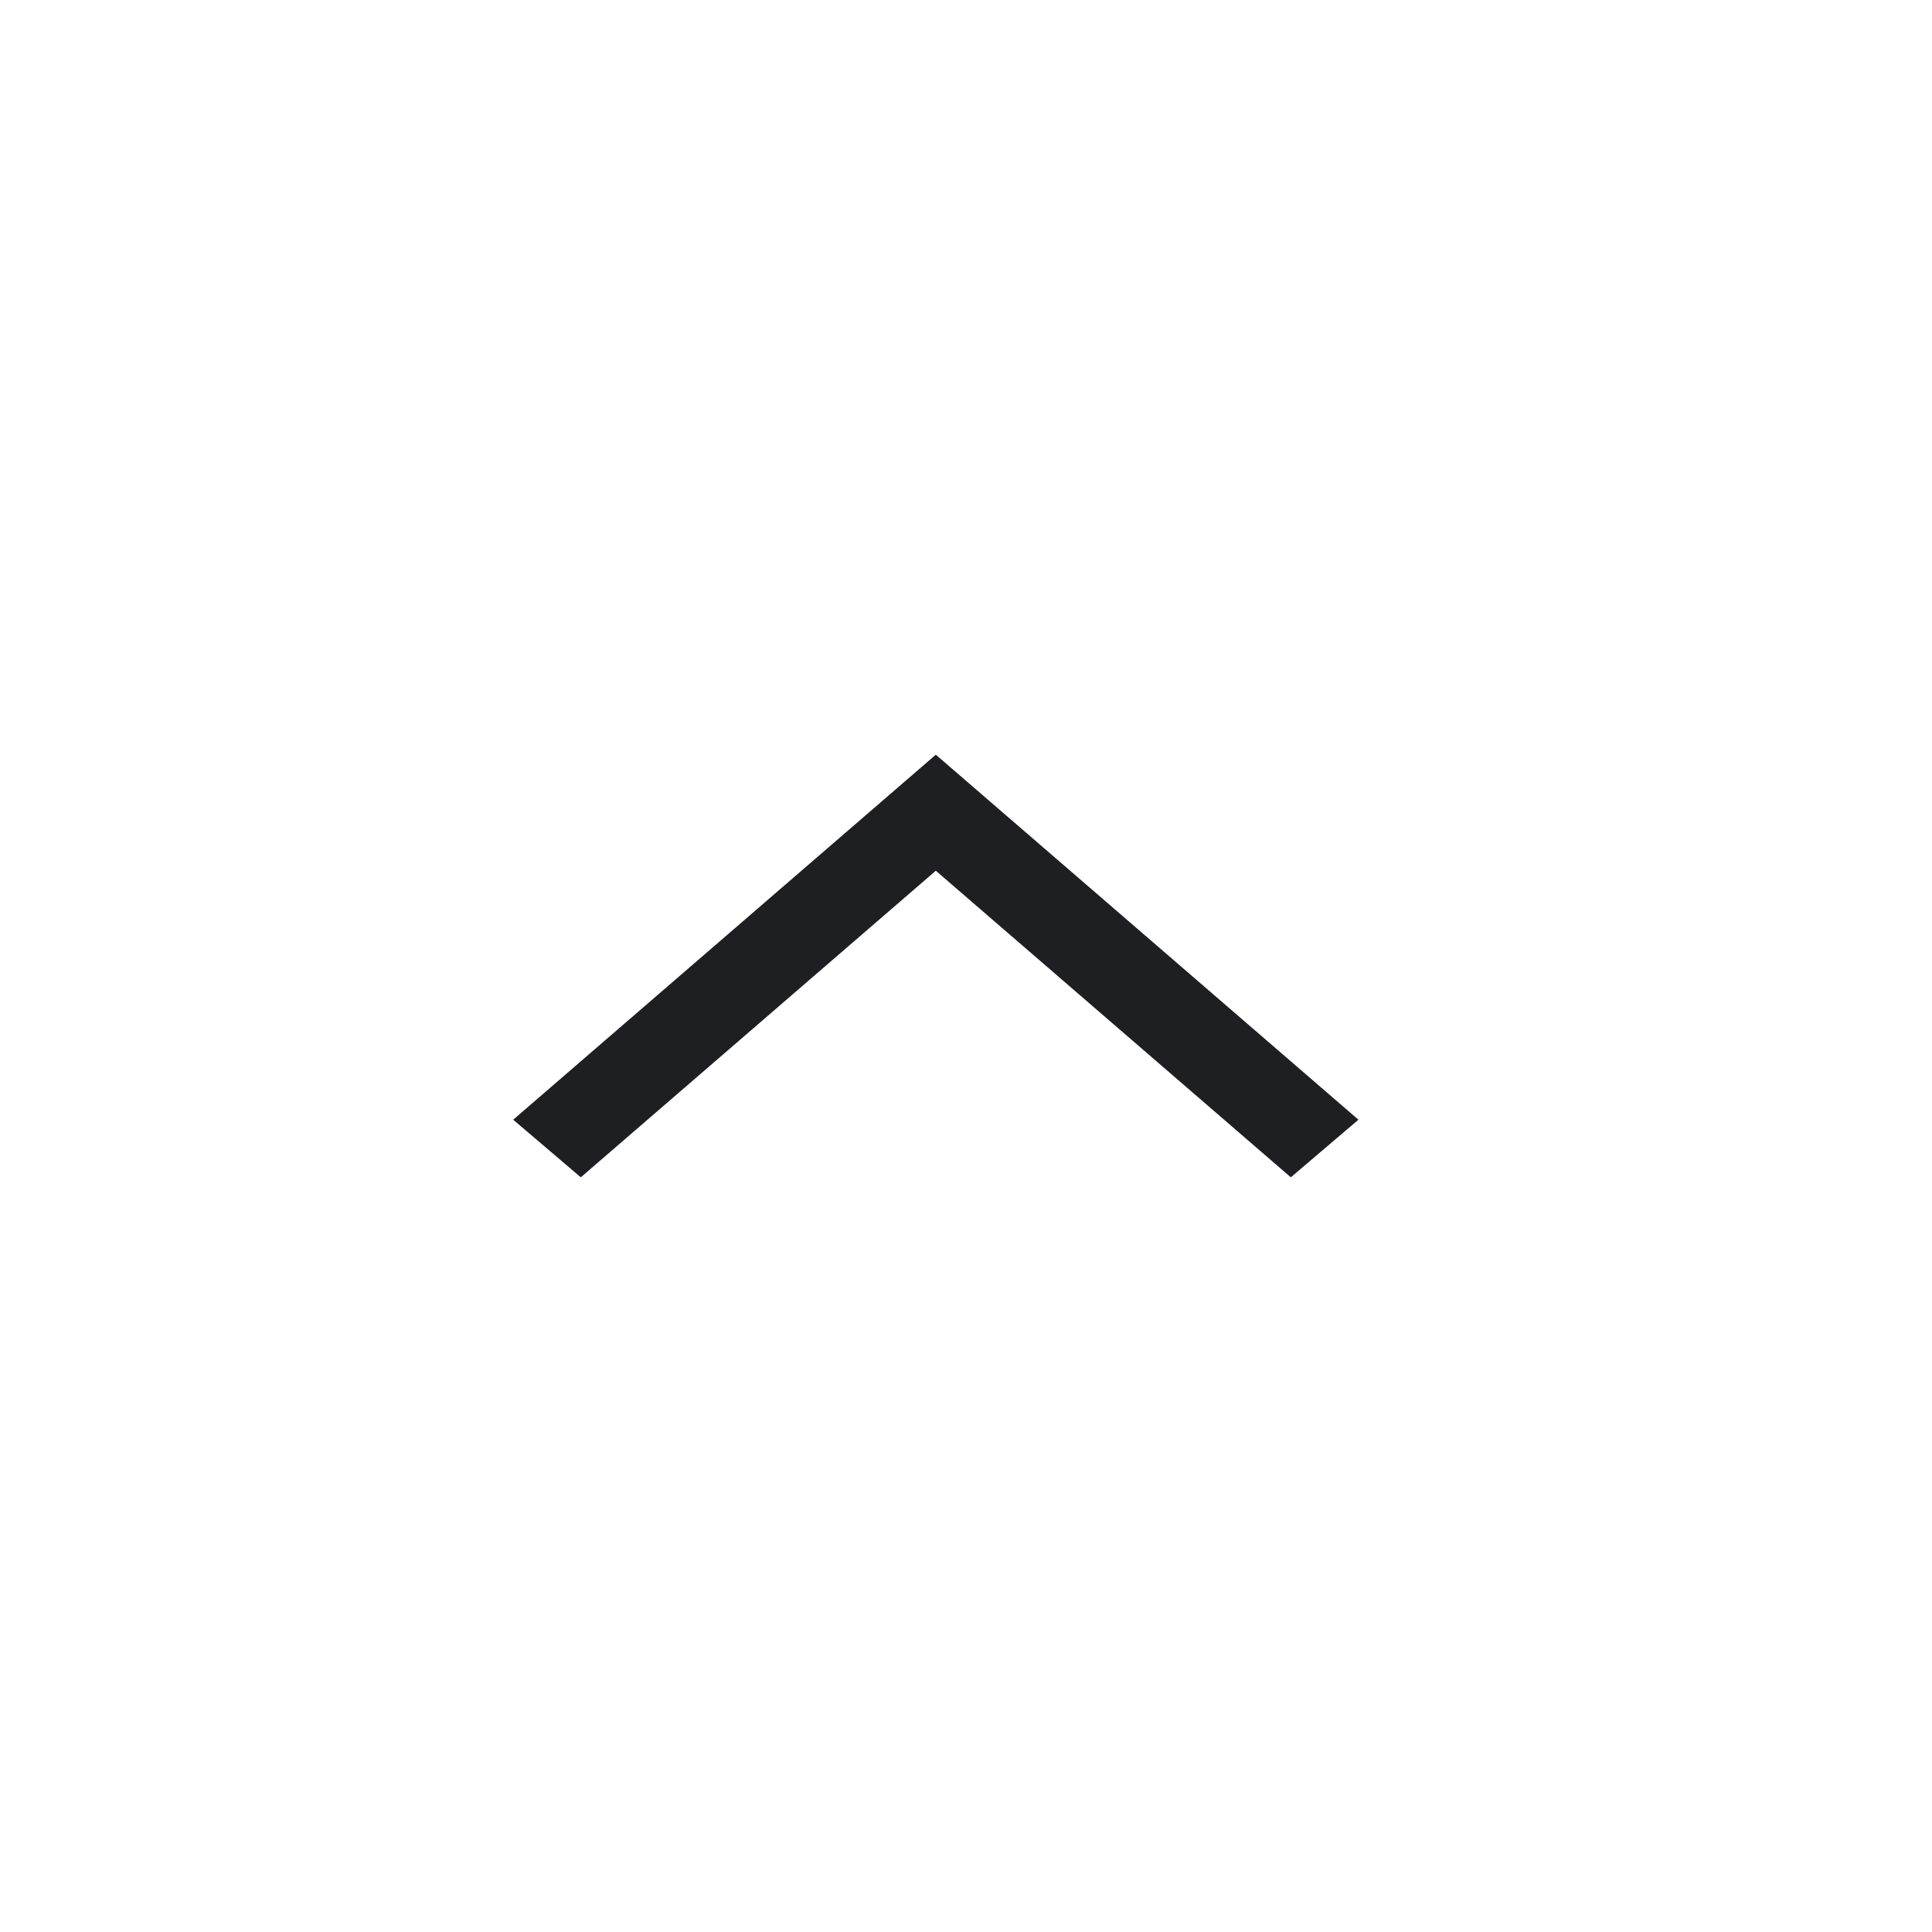 <svg width="32" height="32" viewBox="0 0 32 32" fill="none" xmlns="http://www.w3.org/2000/svg">
<path d="M22.5 18.546L21.38 19.5L15.5 14.422L9.62 19.5L8.5 18.546L15.5 12.5L22.5 18.546Z" fill="#1D1F22"/>
</svg>
